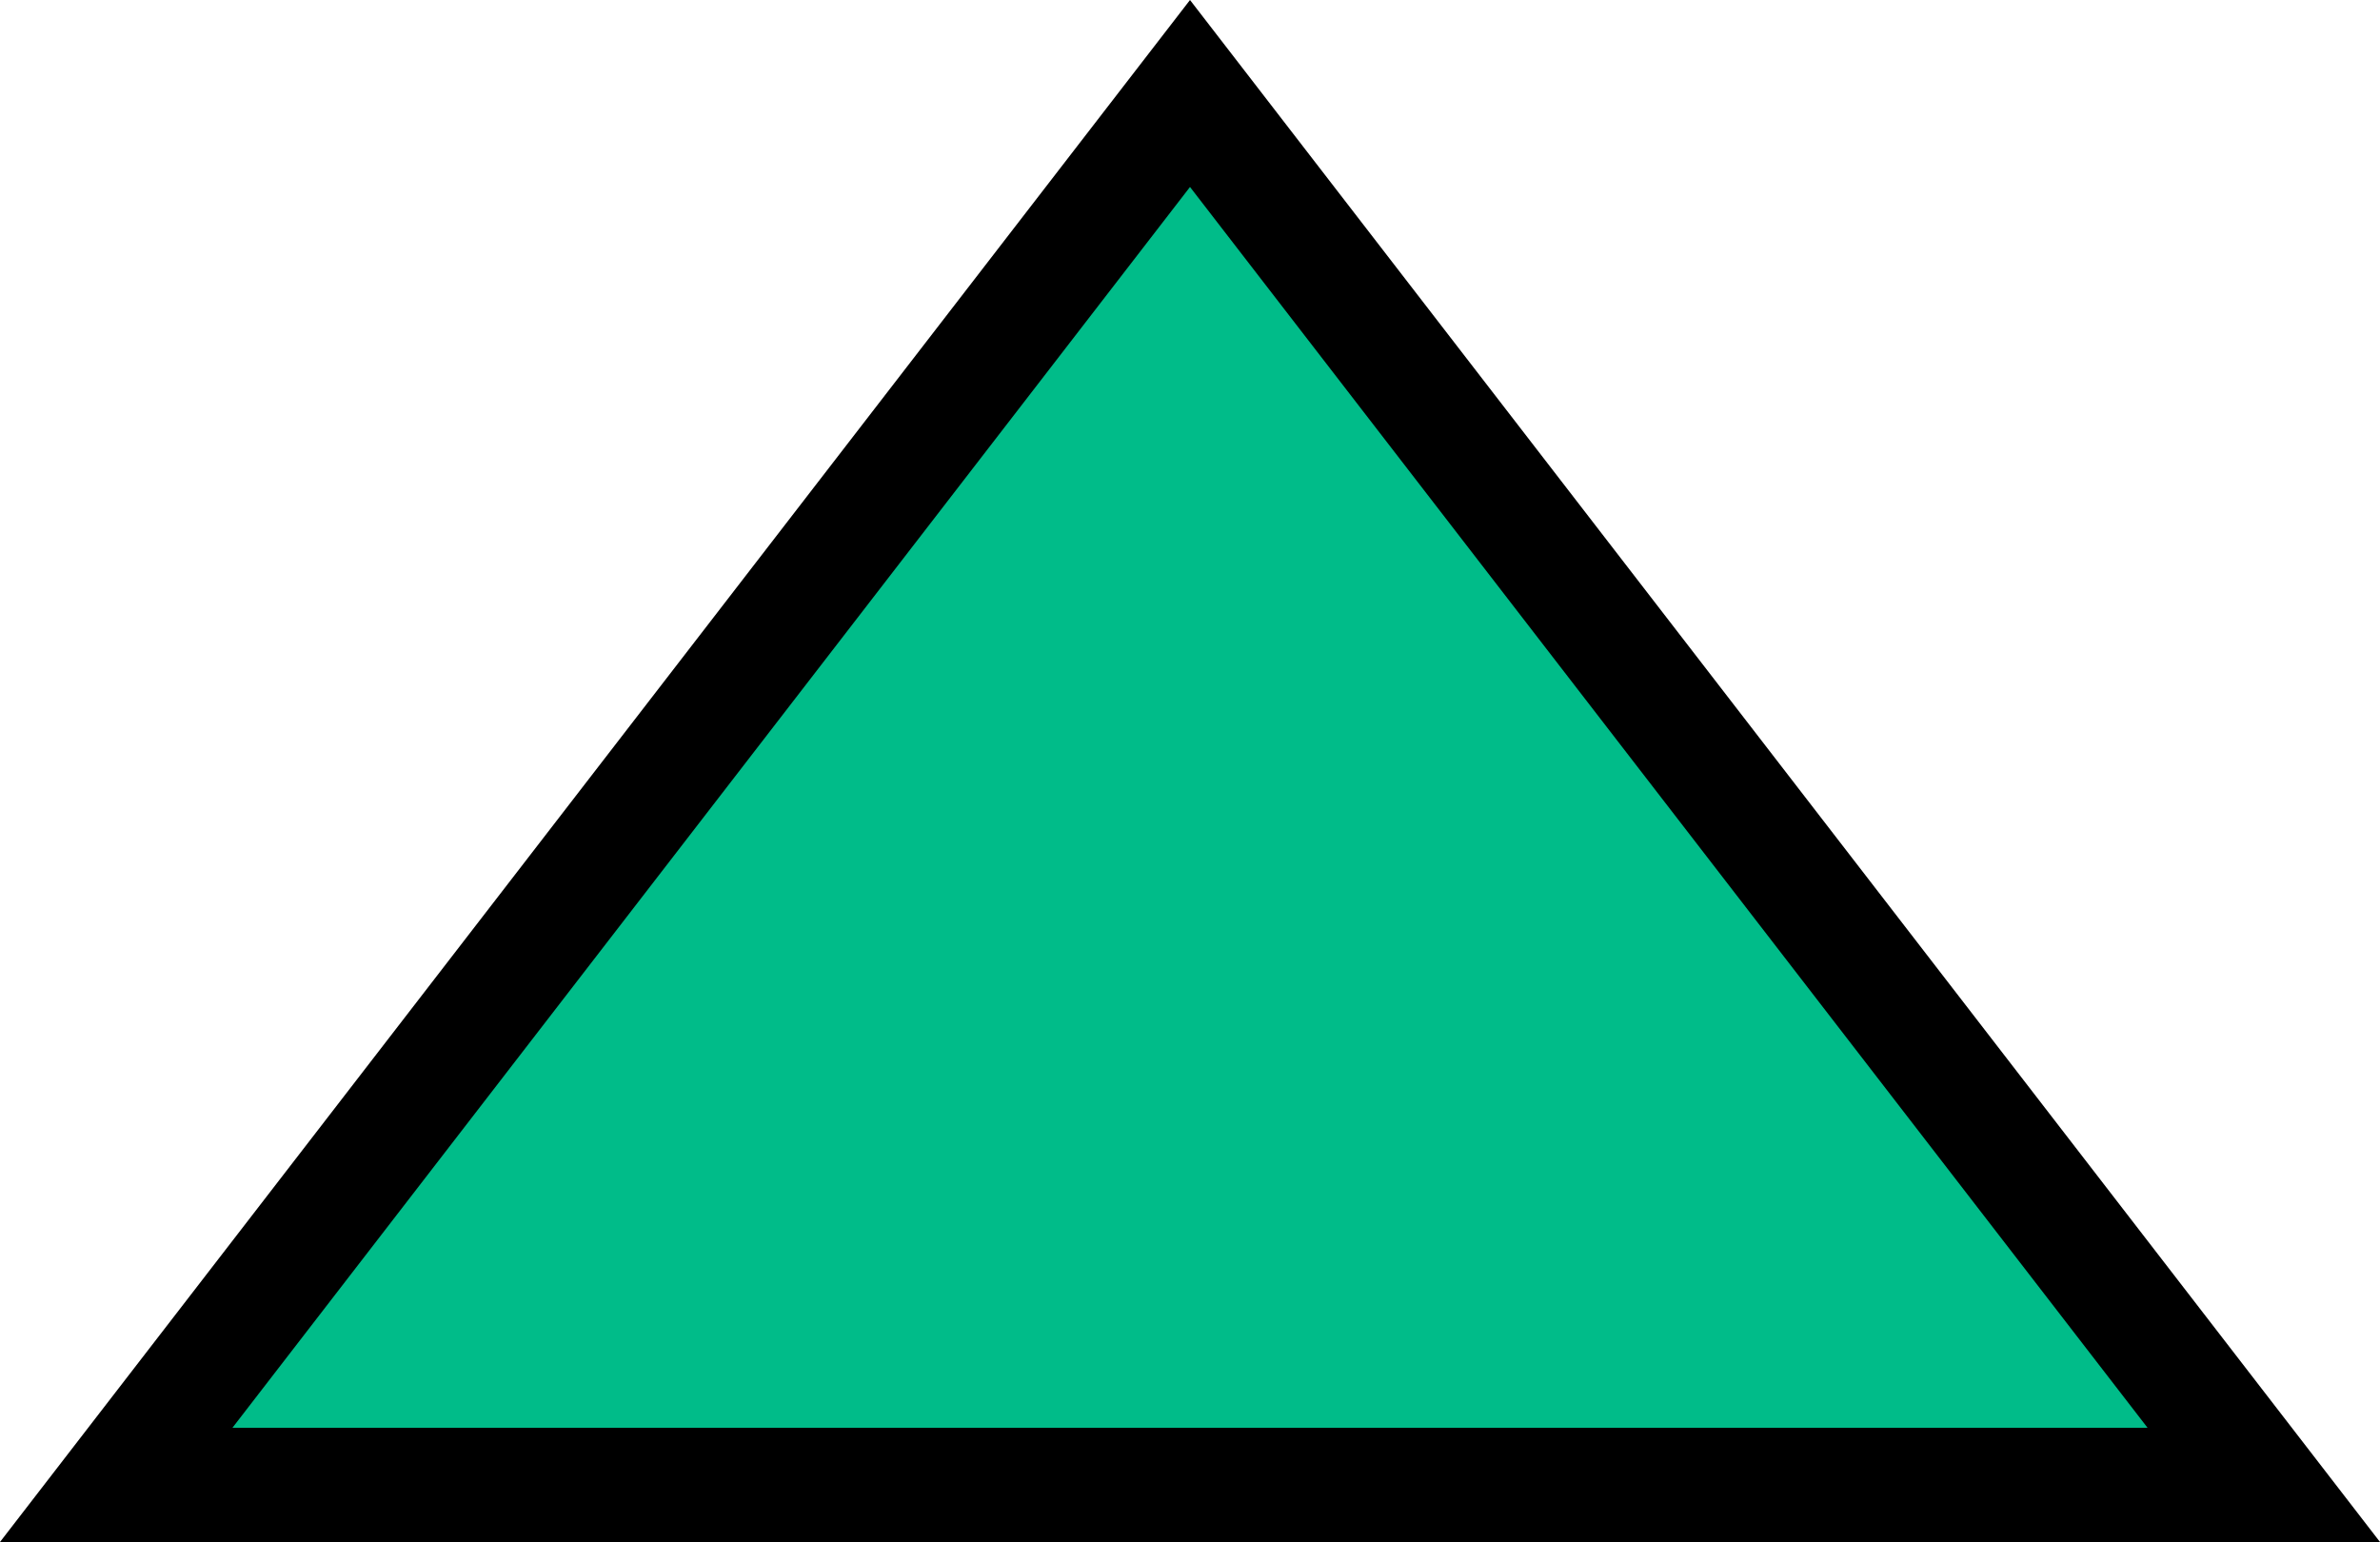 <svg width="125" height="81" viewBox="0 0 125 81" fill="none" xmlns="http://www.w3.org/2000/svg">
<path d="M6.104 78L62.5 4.911L118.896 78H6.104Z" fill="#00BC89" stroke="black" stroke-width="6"/>
</svg>